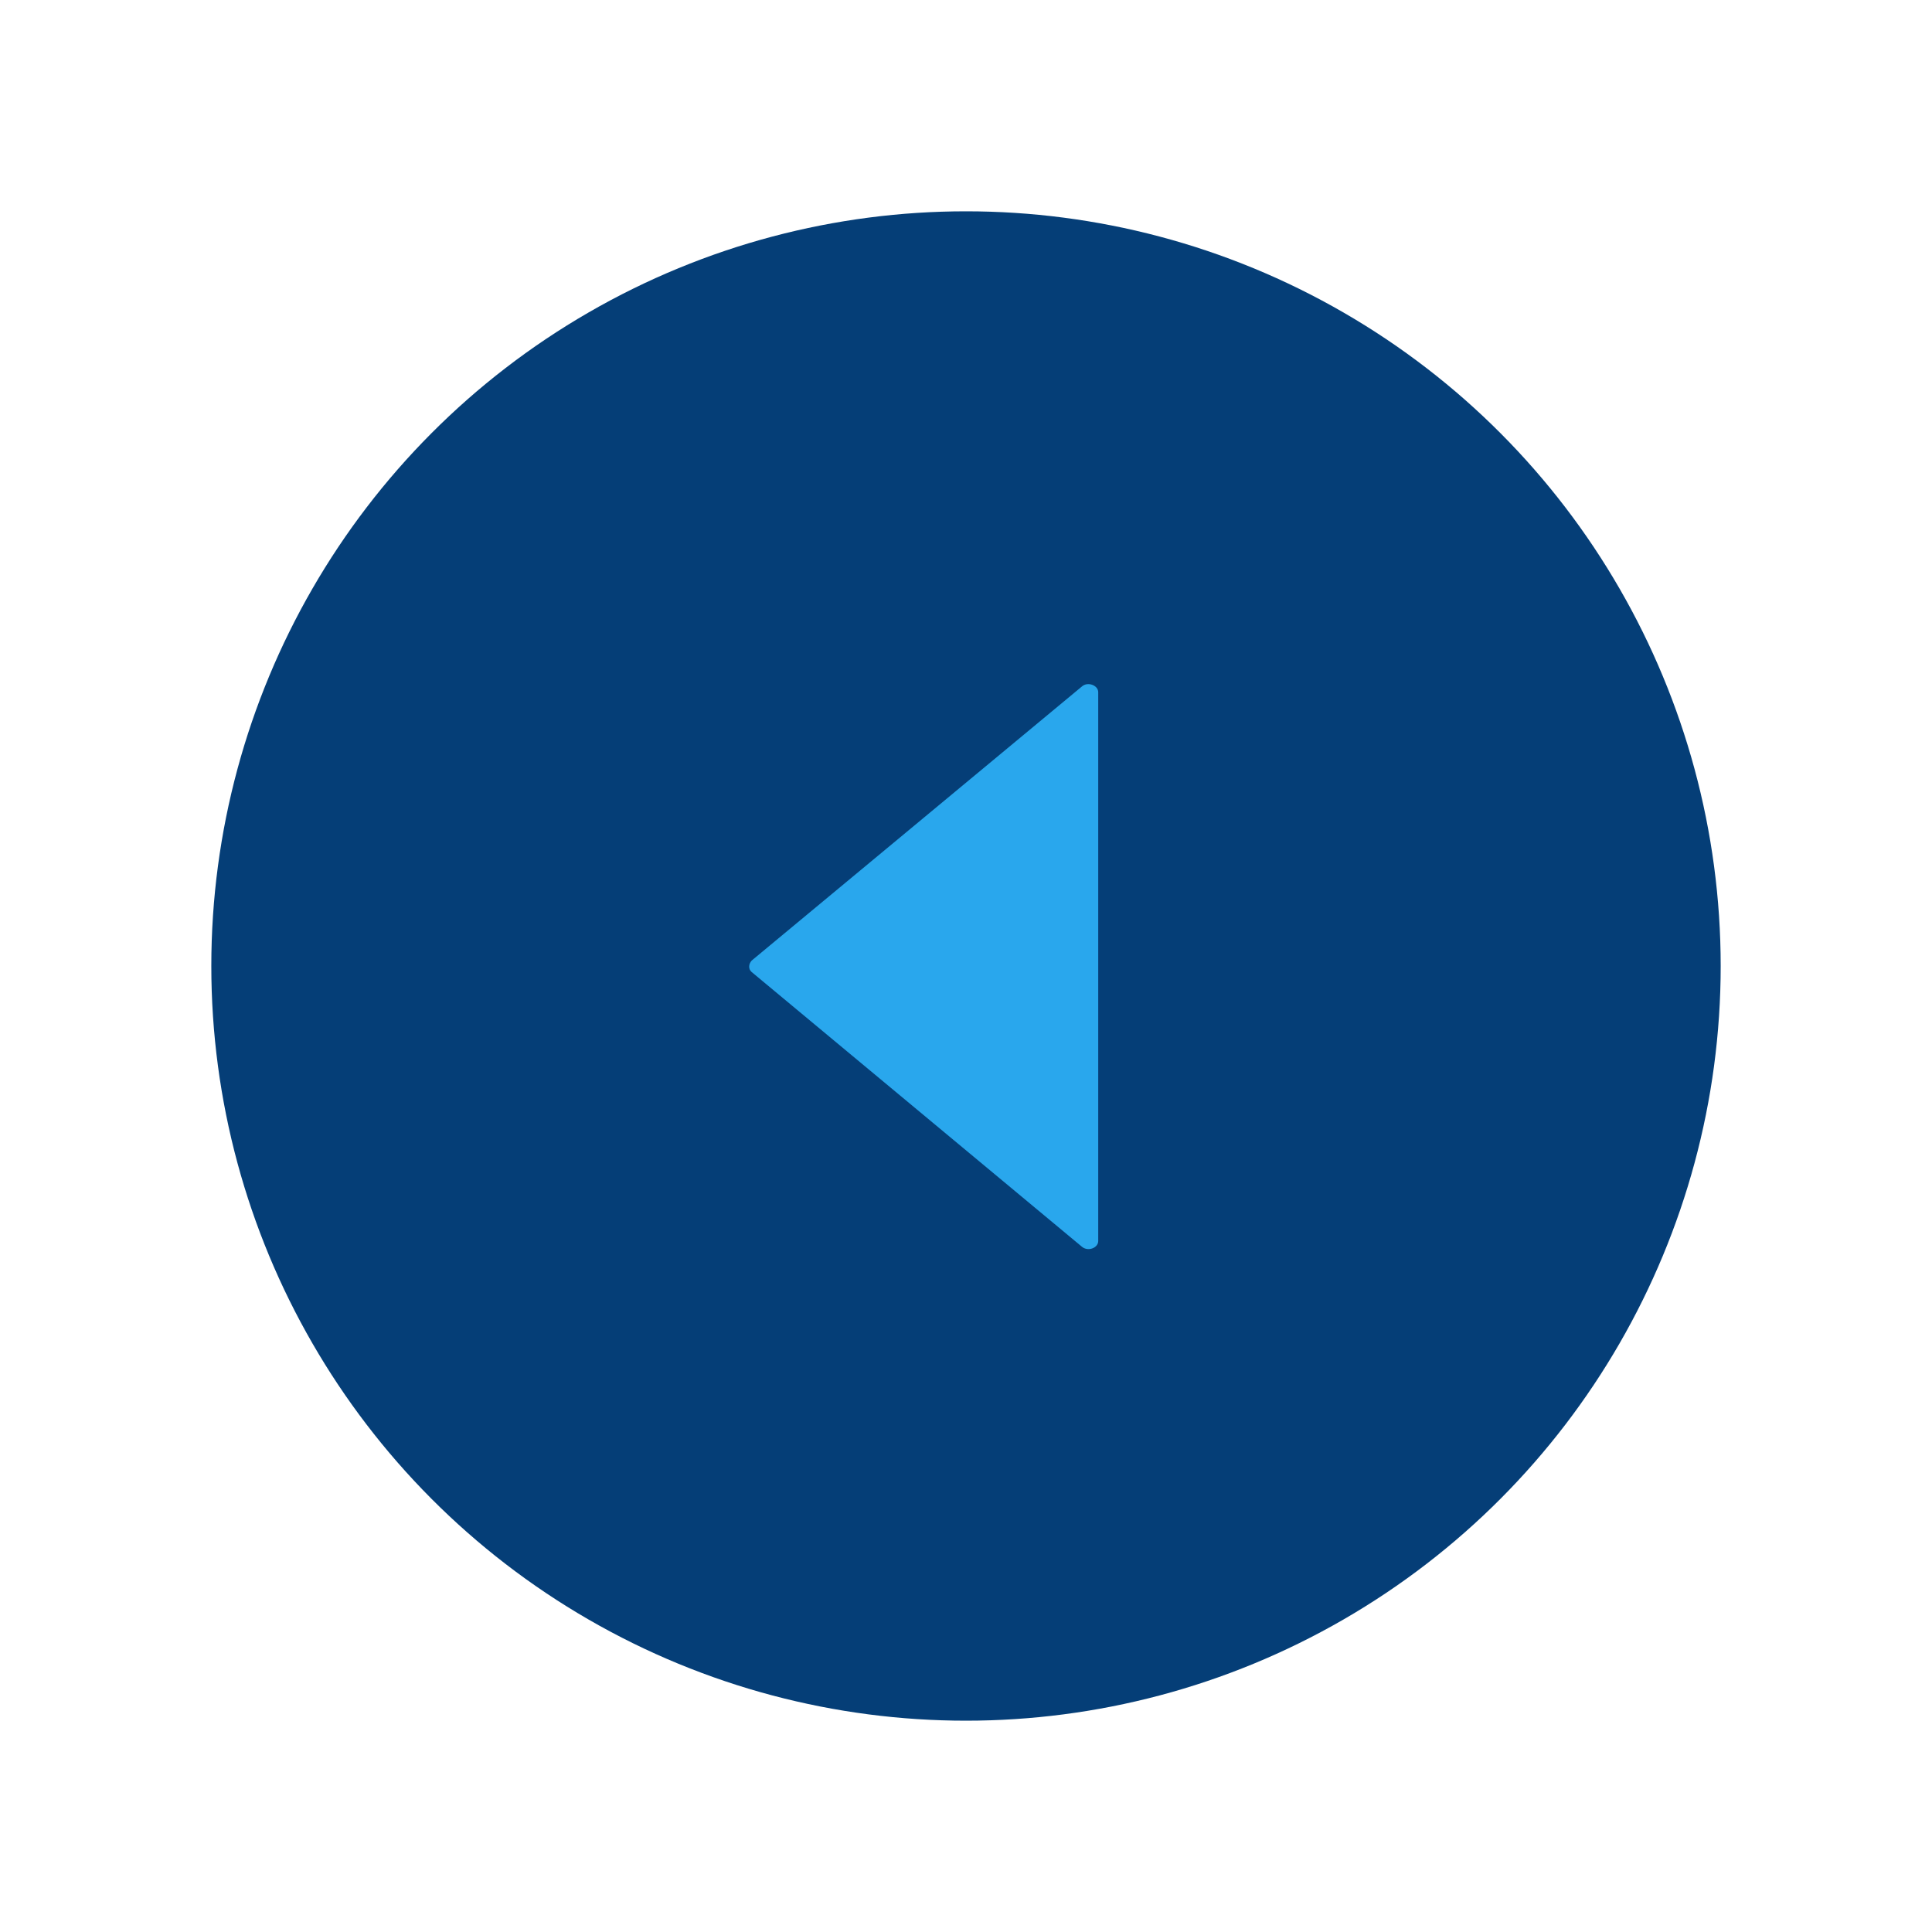 <?xml version="1.0" encoding="utf-8"?>
<!-- Generator: Adobe Illustrator 25.3.1, SVG Export Plug-In . SVG Version: 6.00 Build 0)  -->
<svg version="1.1" id="Layer_1" xmlns="http://www.w3.org/2000/svg" xmlns:xlink="http://www.w3.org/1999/xlink" x="0px" y="0px"
	 viewBox="0 0 64 64" style="enable-background:new 0 0 64 64;" xml:space="preserve">
<style type="text/css">
	.st0{fill:#053E77;}
	.st1{fill:#29A7ED;}
</style>
<g>
	<circle class="st0" cx="32" cy="32" r="25"/>
	<path class="st1" d="M36.38,22.93v18.18c0,0.23-0.34,0.36-0.54,0.19l-10.94-9.1c-0.11-0.09-0.11-0.26,0-0.38l10.94-9.08
		C36.03,22.57,36.38,22.7,36.38,22.93z"/>
</g>
</svg>
